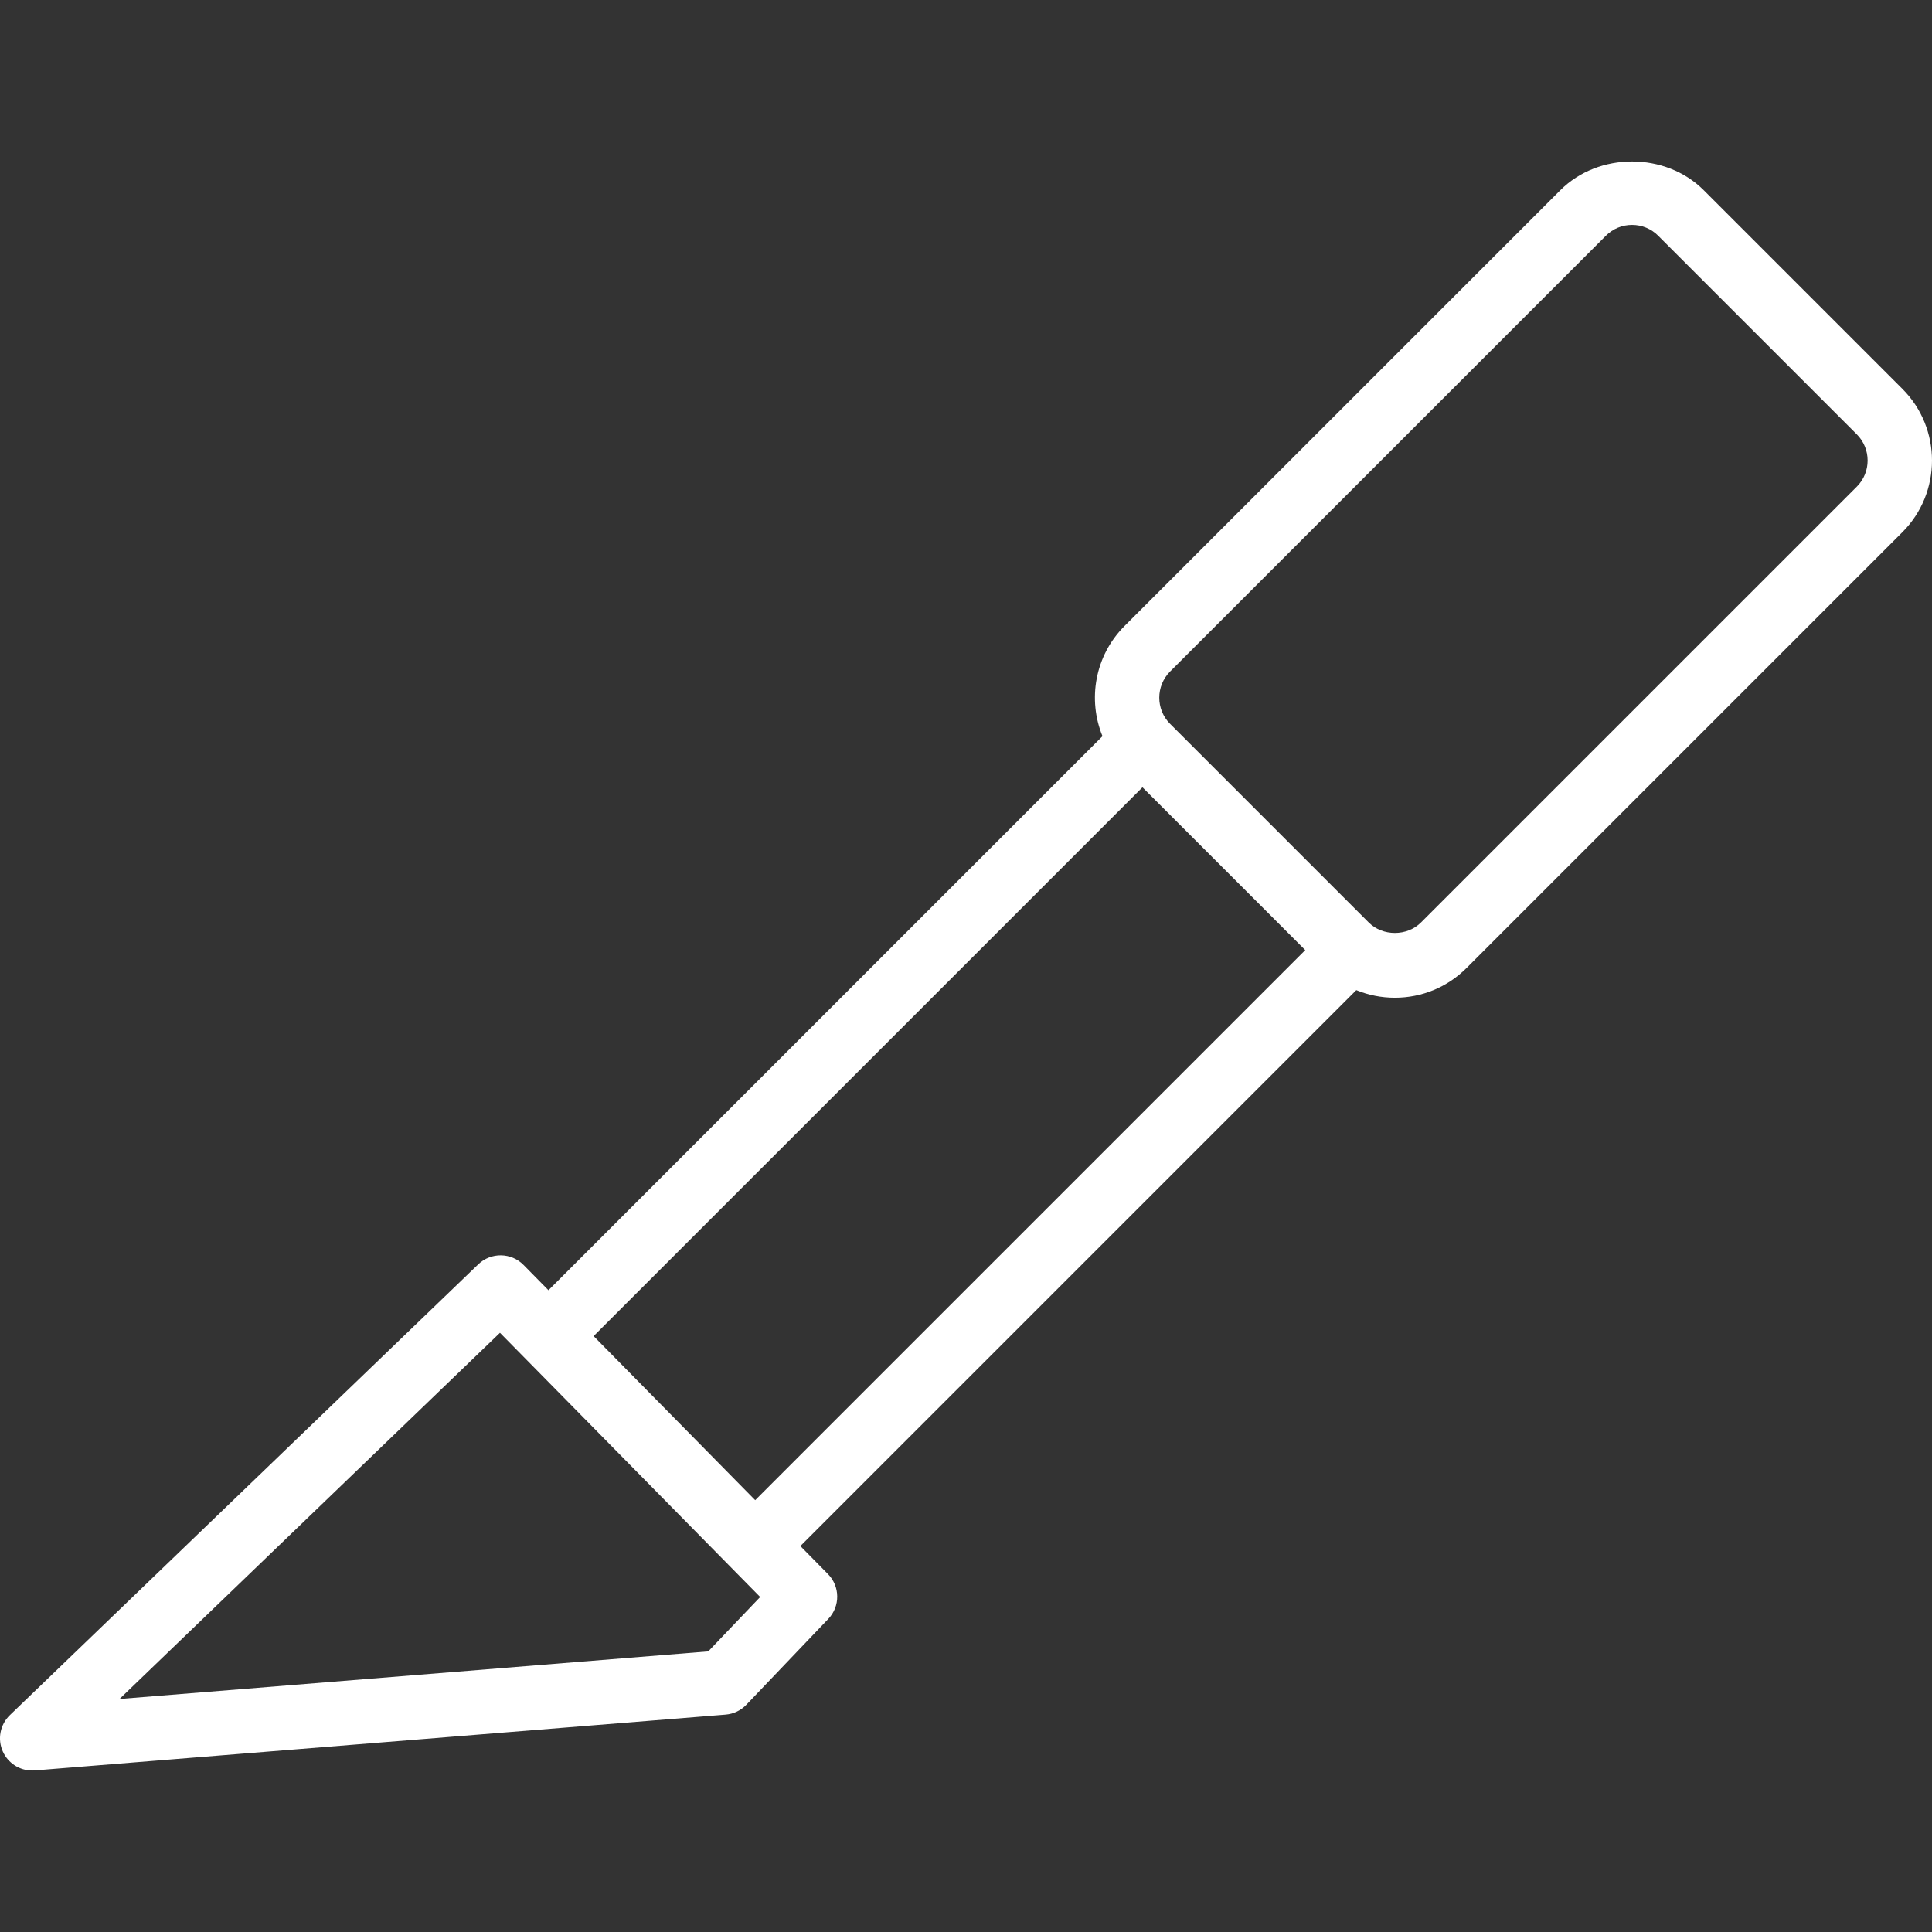 <svg version="1.1" xmlns="http://www.w3.org/2000/svg" xmlns:xlink="http://www.w3.org/1999/xlink" x="0px" y="0px" viewBox="0 0 511.985 511.985" style="enable-background:new 0 0 511.985 511.985;" xml:space="preserve"><rect x="0" y="0" width="511.985" height="511.985" fill="#333333" stroke="none"/><g><g>
<path fill="white" d="M504.13,103.041l-52.642-52.642c-10.146-10.146-27.838-10.146-37.992,0L298.001,165.891 c-7.878,7.884-9.817,19.481-5.839,29.202l-146.824,146.82l-6.604-6.705c-3.271-3.329-8.625-3.4-11.996-0.162L2.617,454.512 c-2.6,2.504-3.346,6.367-1.862,9.658c1.387,3.075,4.442,5.025,7.775,5.025c0.229,0,0.458-0.008,0.692-0.029L192.3,454.374 c2.087-0.167,4.037-1.096,5.483-2.612l21.721-22.754c3.183-3.333,3.146-8.596-0.092-11.879l-7.31-7.423l147.319-147.323 c3.2,1.317,6.656,2.012,10.22,2.012c7.171,0,13.921-2.796,18.996-7.871l115.496-115.492 C514.605,130.553,514.6,113.512,504.13,103.041z M187.684,437.624L31.675,450.232l100.817-97.037l68.954,70.012L187.684,437.624z M200.128,397.547l-42.816-43.475l145.443-145.439l43.142,43.142L200.128,397.547z M492.063,128.966L376.571,244.453 c-3.7,3.708-10.158,3.704-13.858,0.004l-52.642-52.642c-3.817-3.821-3.817-10.037,0-13.858L425.563,62.47 c1.85-1.854,4.313-2.871,6.929-2.871c2.617,0,5.079,1.017,6.929,2.867l52.642,52.642 C495.88,118.928,495.88,125.145,492.063,128.966z">
</path>
</g>
</g>
</svg>